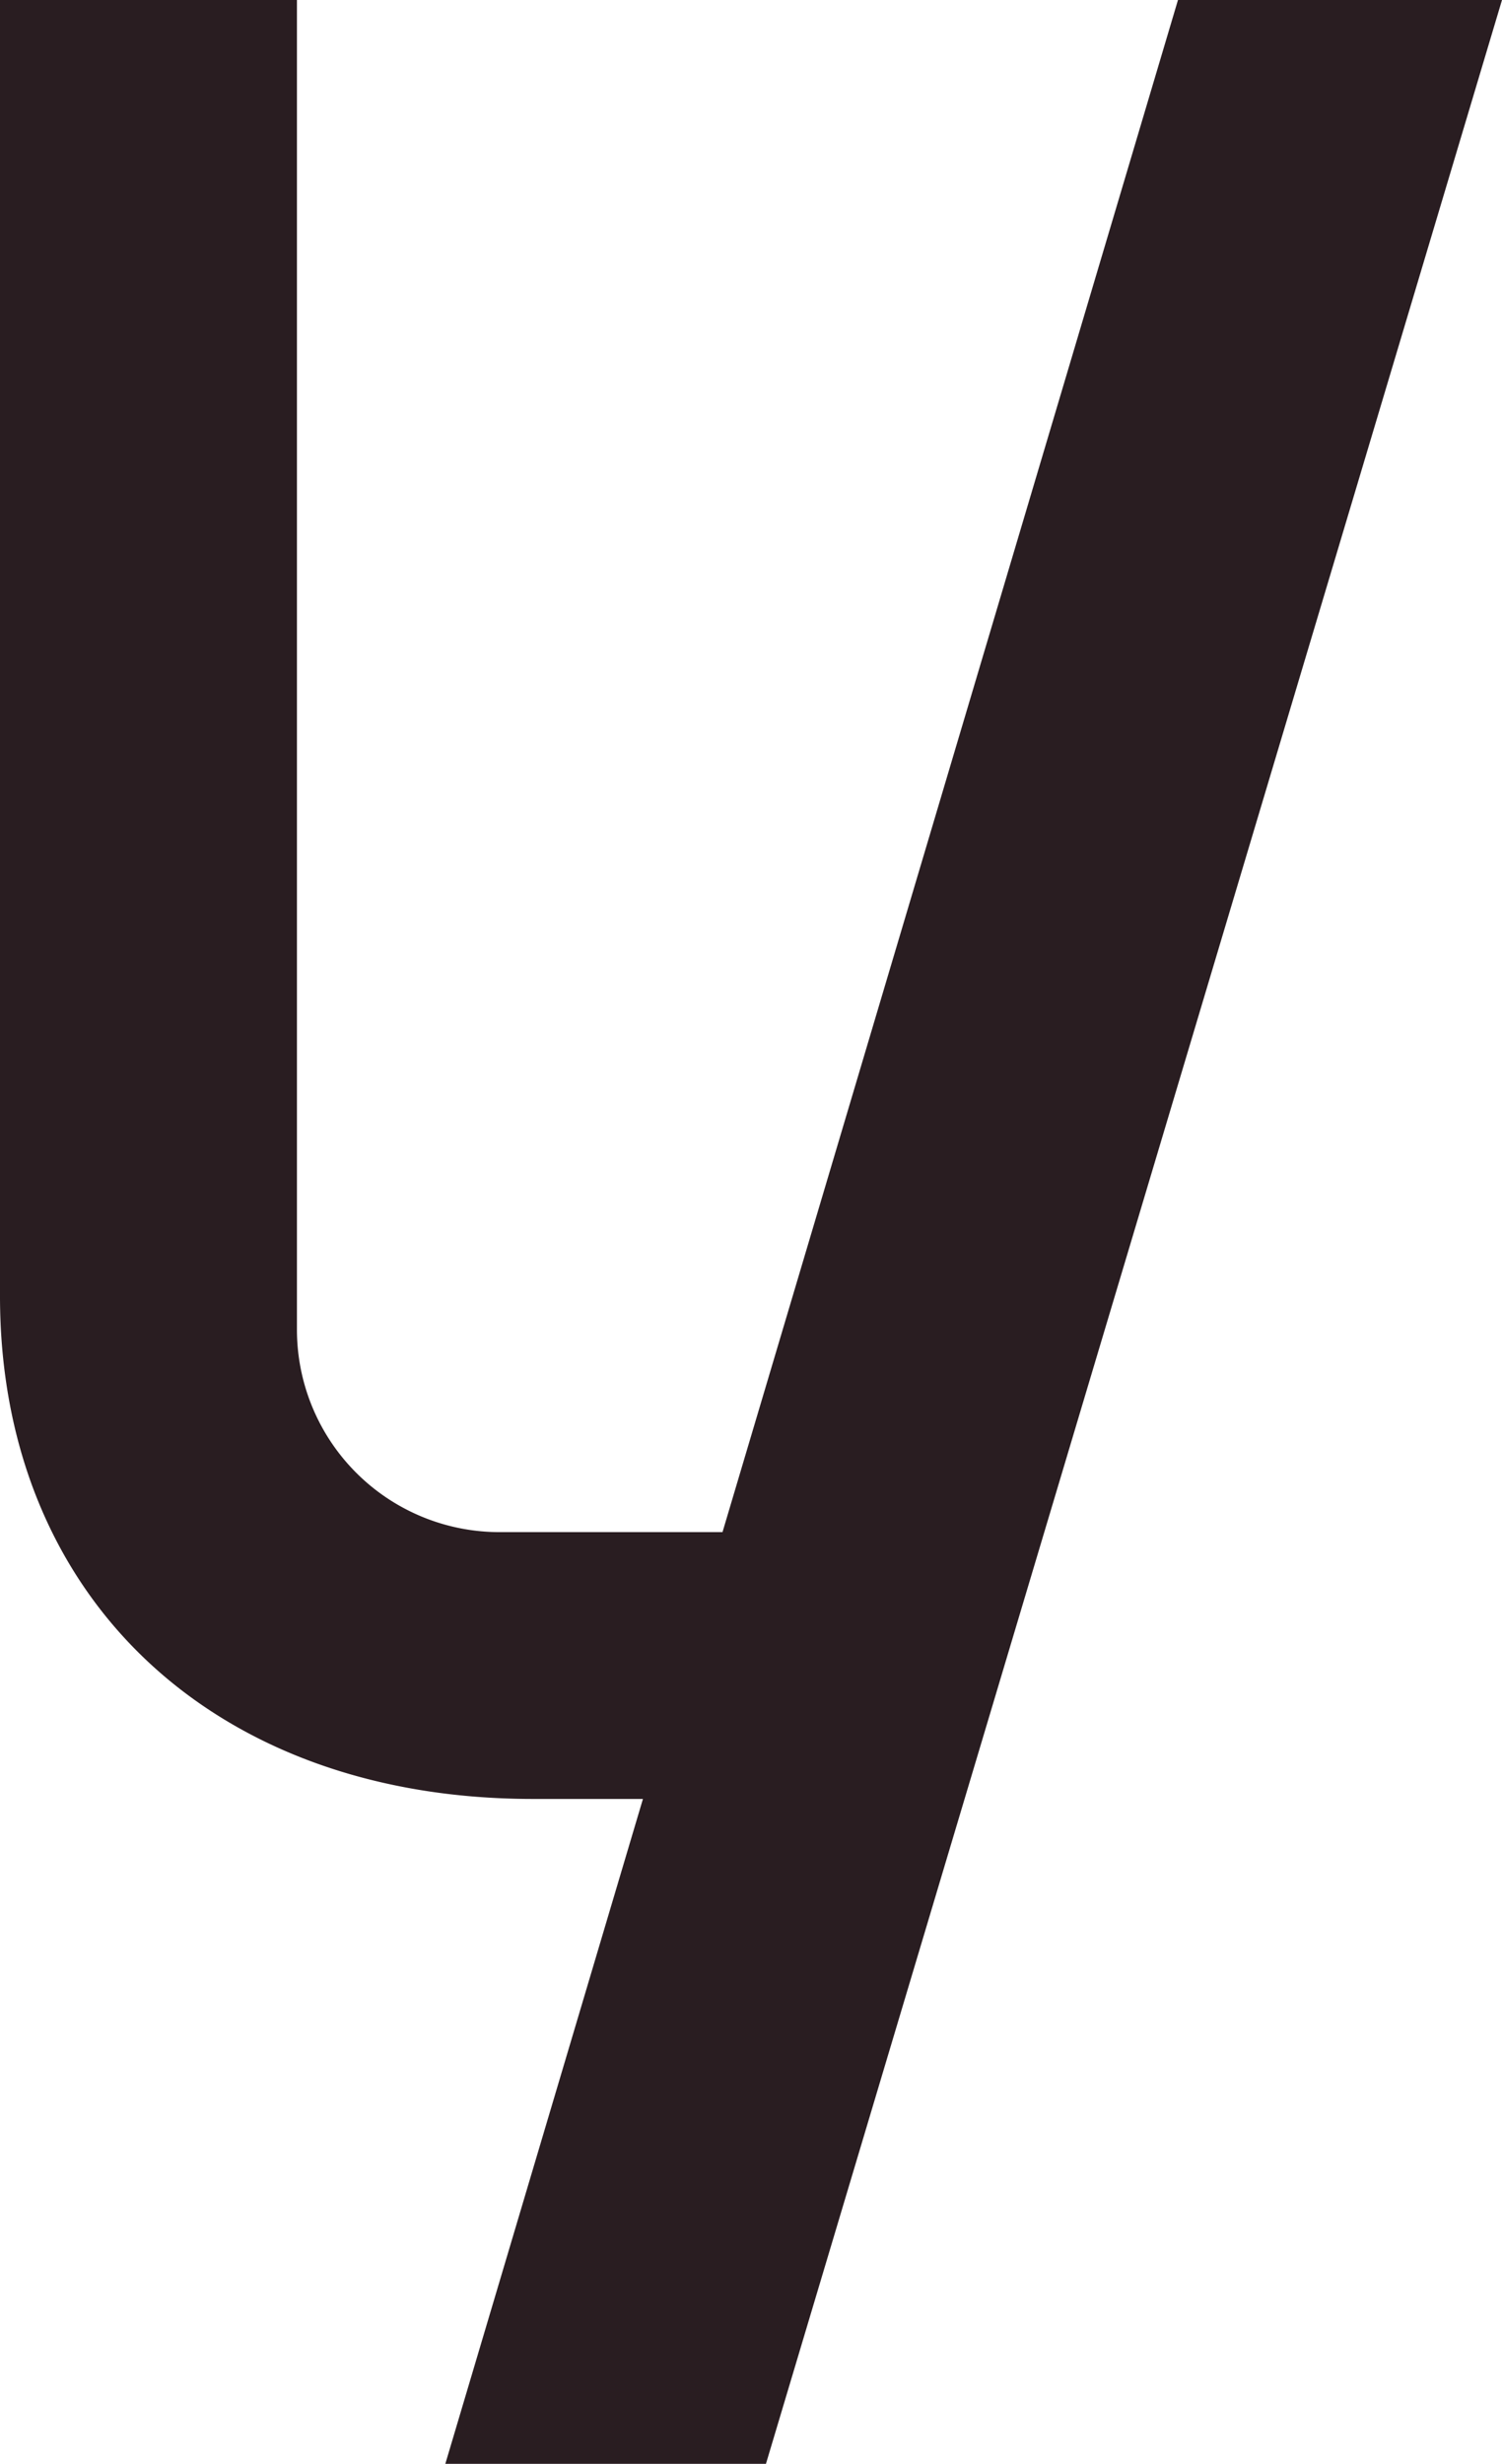 <?xml version="1.0" encoding="utf-8"?>
<svg xmlns="http://www.w3.org/2000/svg" viewBox="136.702 246.987 20.294 33.288" width="20.294px" height="33.288px">
  <path
    d="M520.294,926.042h-4.378l-6.154,20.7h-3.014a2.736,2.736,0,0,1-2.736-2.736V926.042H500v17.511c0,4.059,2.873,6.794,7.2,6.794h1.487l-2.67,8.983h4.332Z"
    transform="matrix(1, 0, 0, 1, -363.298, -679.055)" fill="#291d21"/>
</svg>